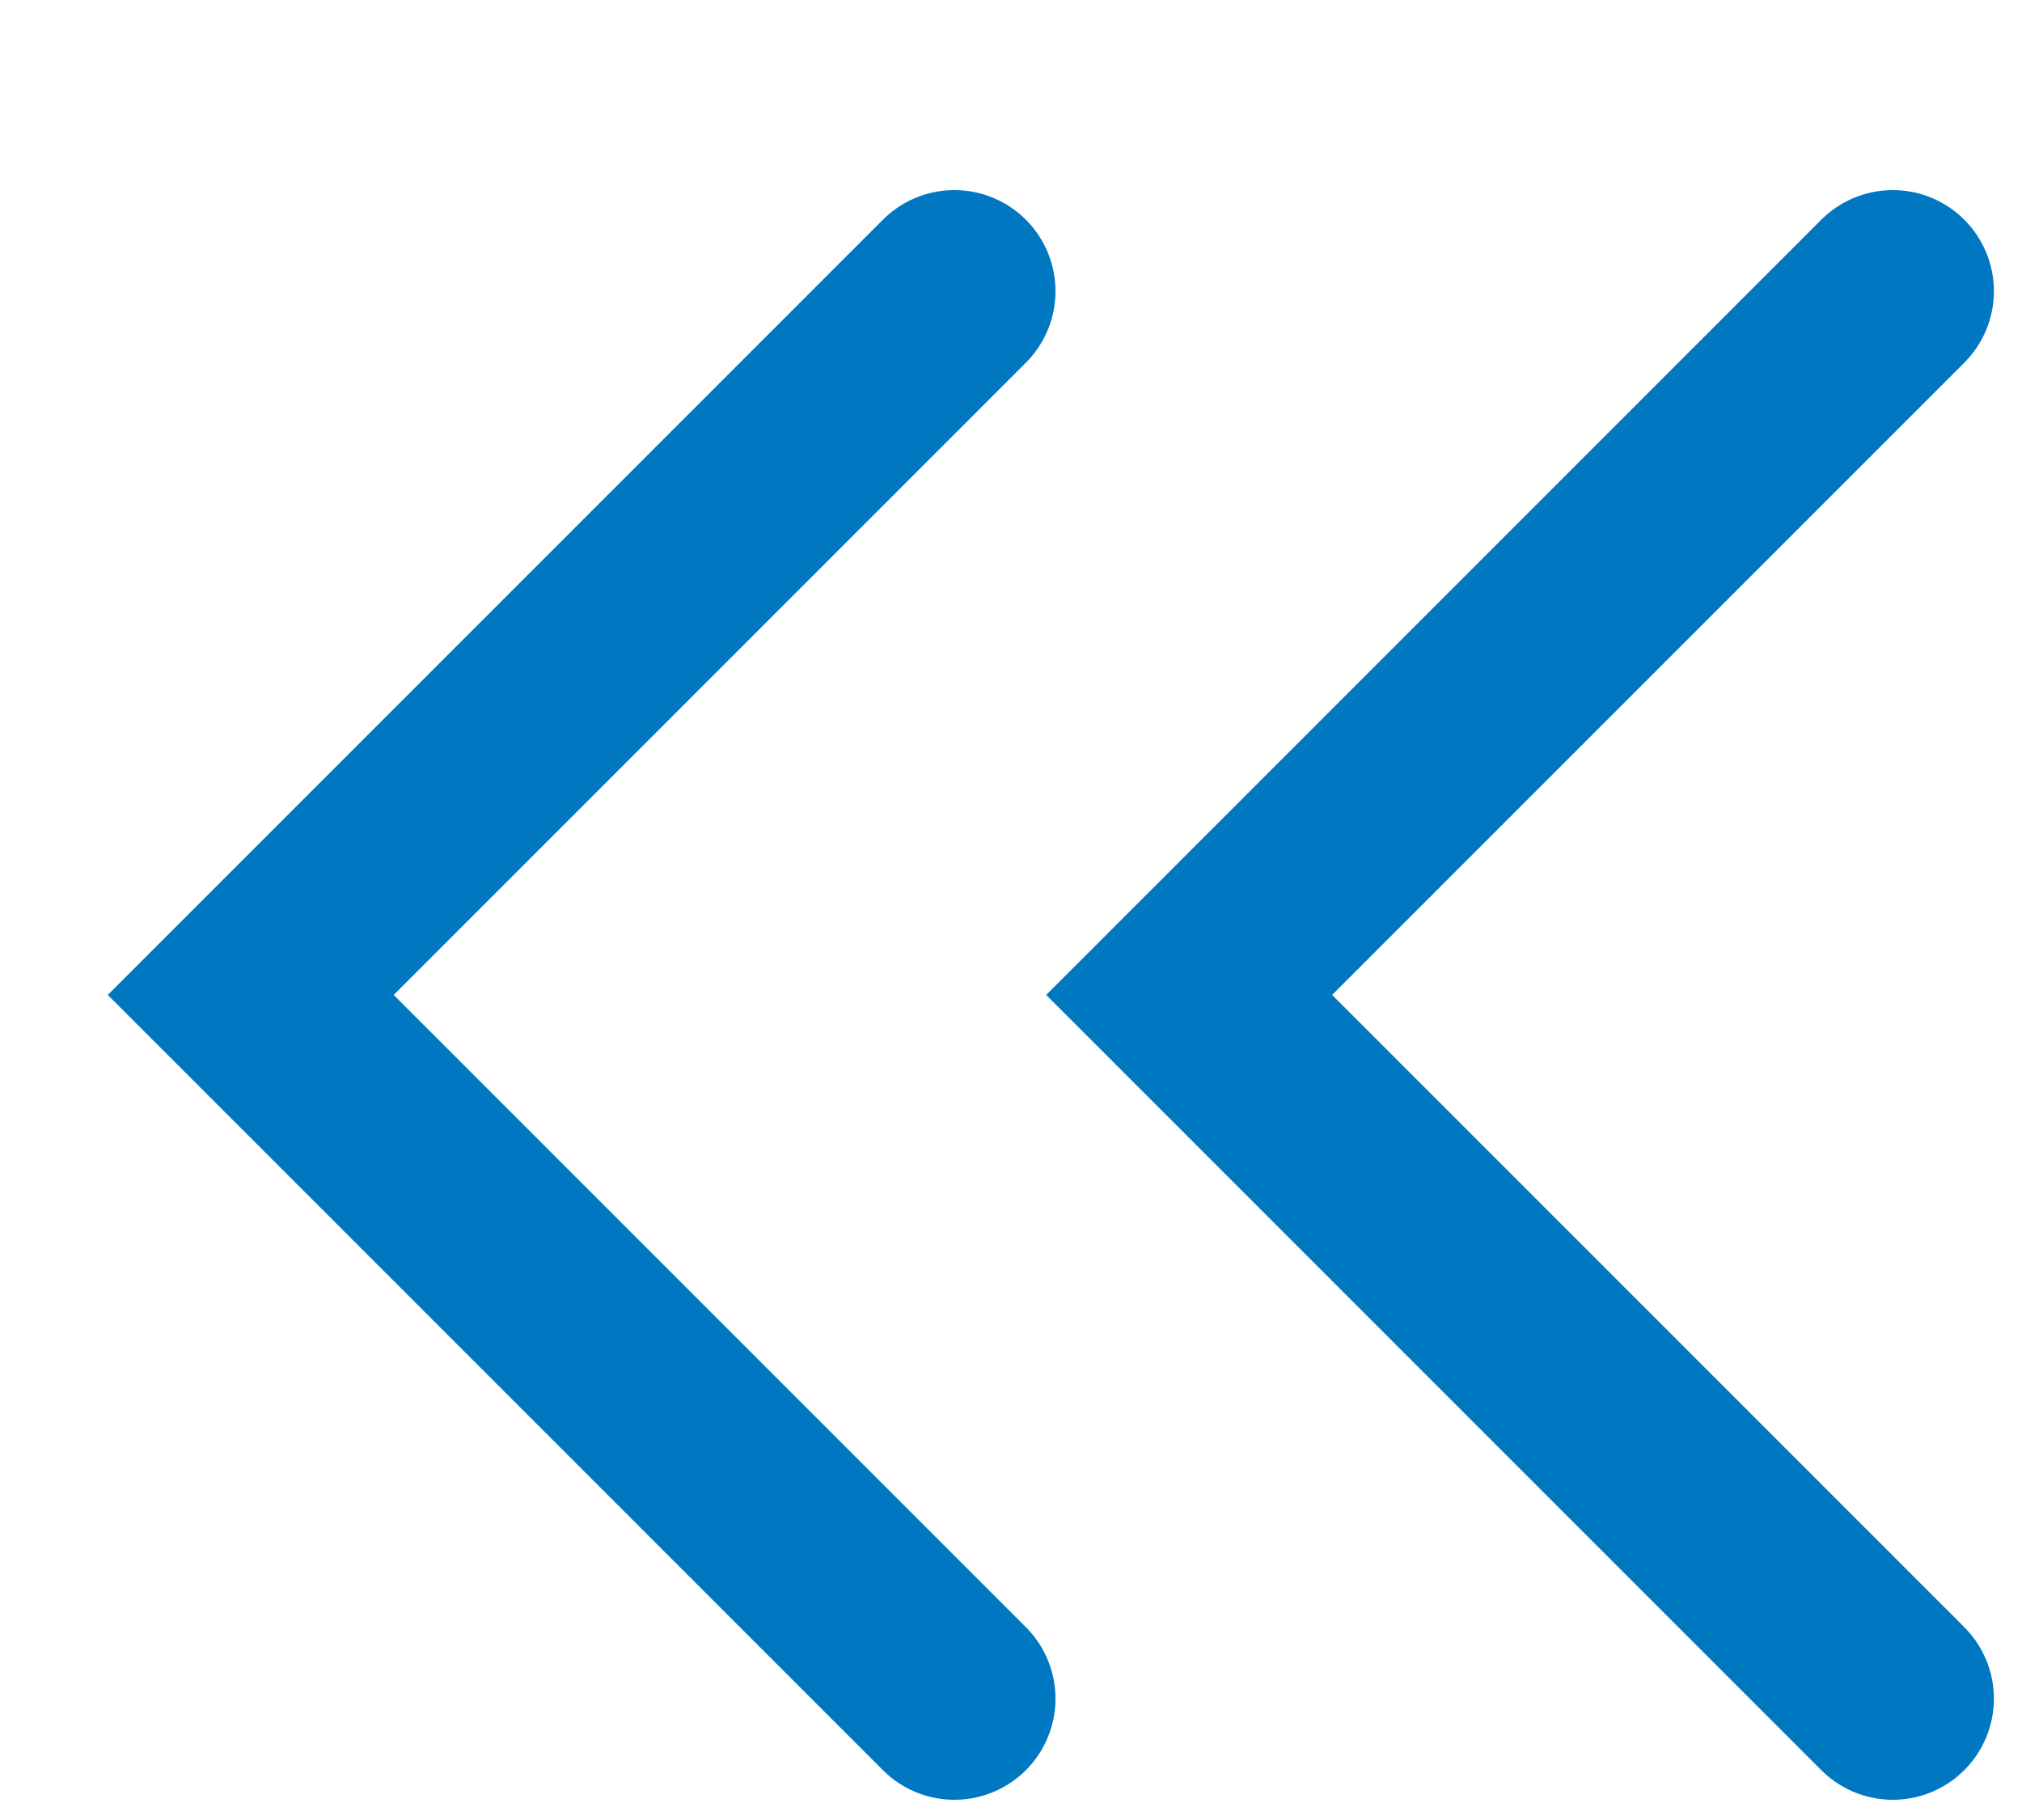 <svg width="10" height="9" viewBox="0 0 10 9" fill="none" xmlns="http://www.w3.org/2000/svg">
<path d="M9.361 1.44L5.881 4.92L9.361 8.4" stroke="#0078C1" stroke-linecap="round"/>
<path d="M4.72 1.44L1.24 4.92L4.72 8.4" stroke="#0078C1" stroke-linecap="round"/>
</svg>

